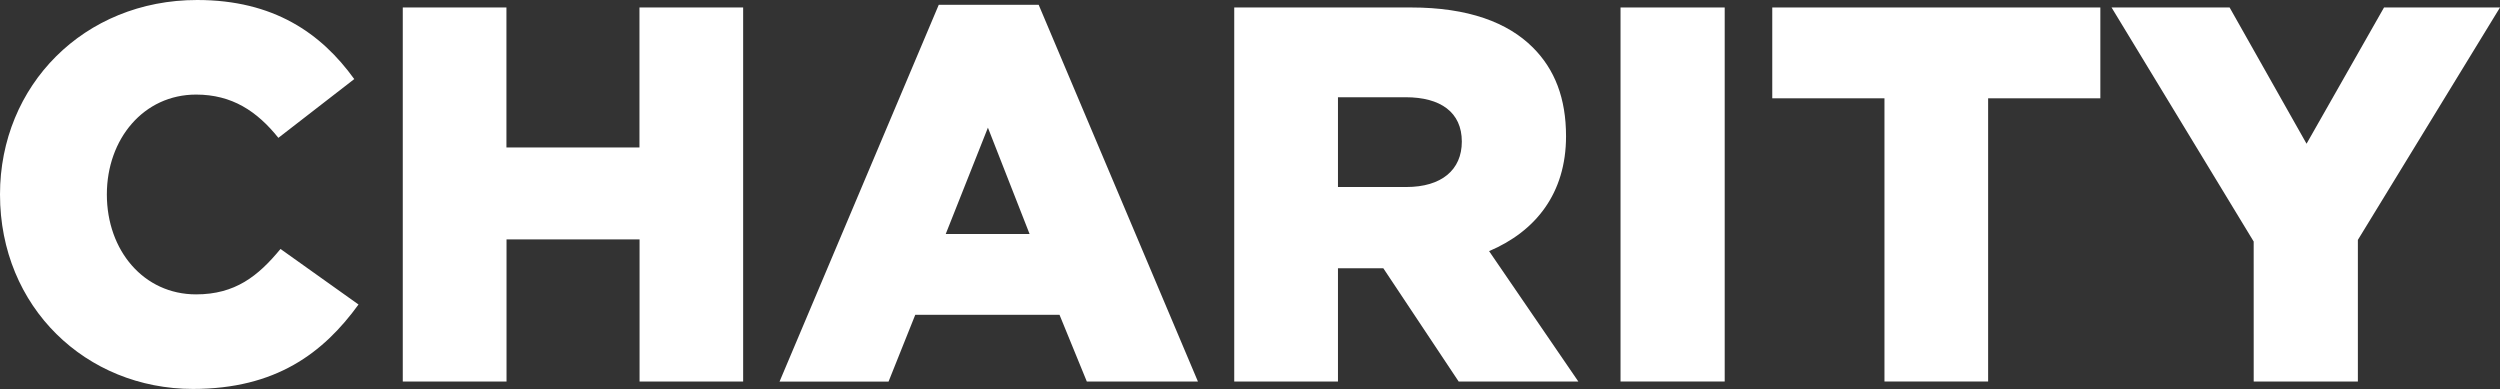 <svg xmlns="http://www.w3.org/2000/svg" width="1080" height="168.04" viewBox="0 0 1080 168.04"><rect x="0" y="0" width="1080" height="168.04" fill="#333333" stroke="none"/><g id="Слой_2" data-name="Слой 2"><g id="war103_139335366"><g id="war103_139335366-2" data-name="war103_139335366"><path d="M0 84C0 36.93 36.24.0 85.17.0c33 0 53.56 14.31 67.87 34.16L120.26 59.55C111 48 100.18 40.86 84.71 40.86 62.09 40.86 46.16 60 46.16 84c0 24.24 15.93 43.17 38.55 43.17 16.85.0 26.78-7.85 36.47-19.62l33.7 24c-15.23 21-35.77 36.47-71.55 36.47C37.16 168 0 132.73.0 84z" fill="#fff"/><path d="M174 3.23h44.78V63.71h57.47V3.23h44.79V164.81H276.29v-61.4H218.82v61.4H174z" fill="#fff"/><path d="M405.54 2.08h43.17L517.5 164.81h-48L457.71 136H395.39l-11.54 28.85H336.76zm39.24 99-18-45.93L408.55 101.1z" fill="#fff"/><path d="M533.19 3.23h76.4c24.7.0 41.78 6.46 52.63 17.31 9.47 9.47 14.31 21.93 14.31 38.32.0 24.7-13.15 41.09-33.24 49.63l38.55 56.32h-51.7l-32.55-48.93H578v48.93H533.19zm74.32 77.56c15.24.0 24-7.39 24-19.62.0-12.7-9.23-19.16-24.24-19.16H578V80.79z" fill="#fff"/><path d="M700.07 3.23h45V164.81h-45z" fill="#fff"/><path d="M814.09 42.47H765.62V3.23H907.35V42.47H858.87V164.81H814.09z" fill="#fff"/><path d="M973.59 104.34 912.19 3.23h51l33.24 58.86 33.47-58.86H1080l-61.4 100.41v61.17h-45z" fill="#fff"/></g></g></g></svg>
